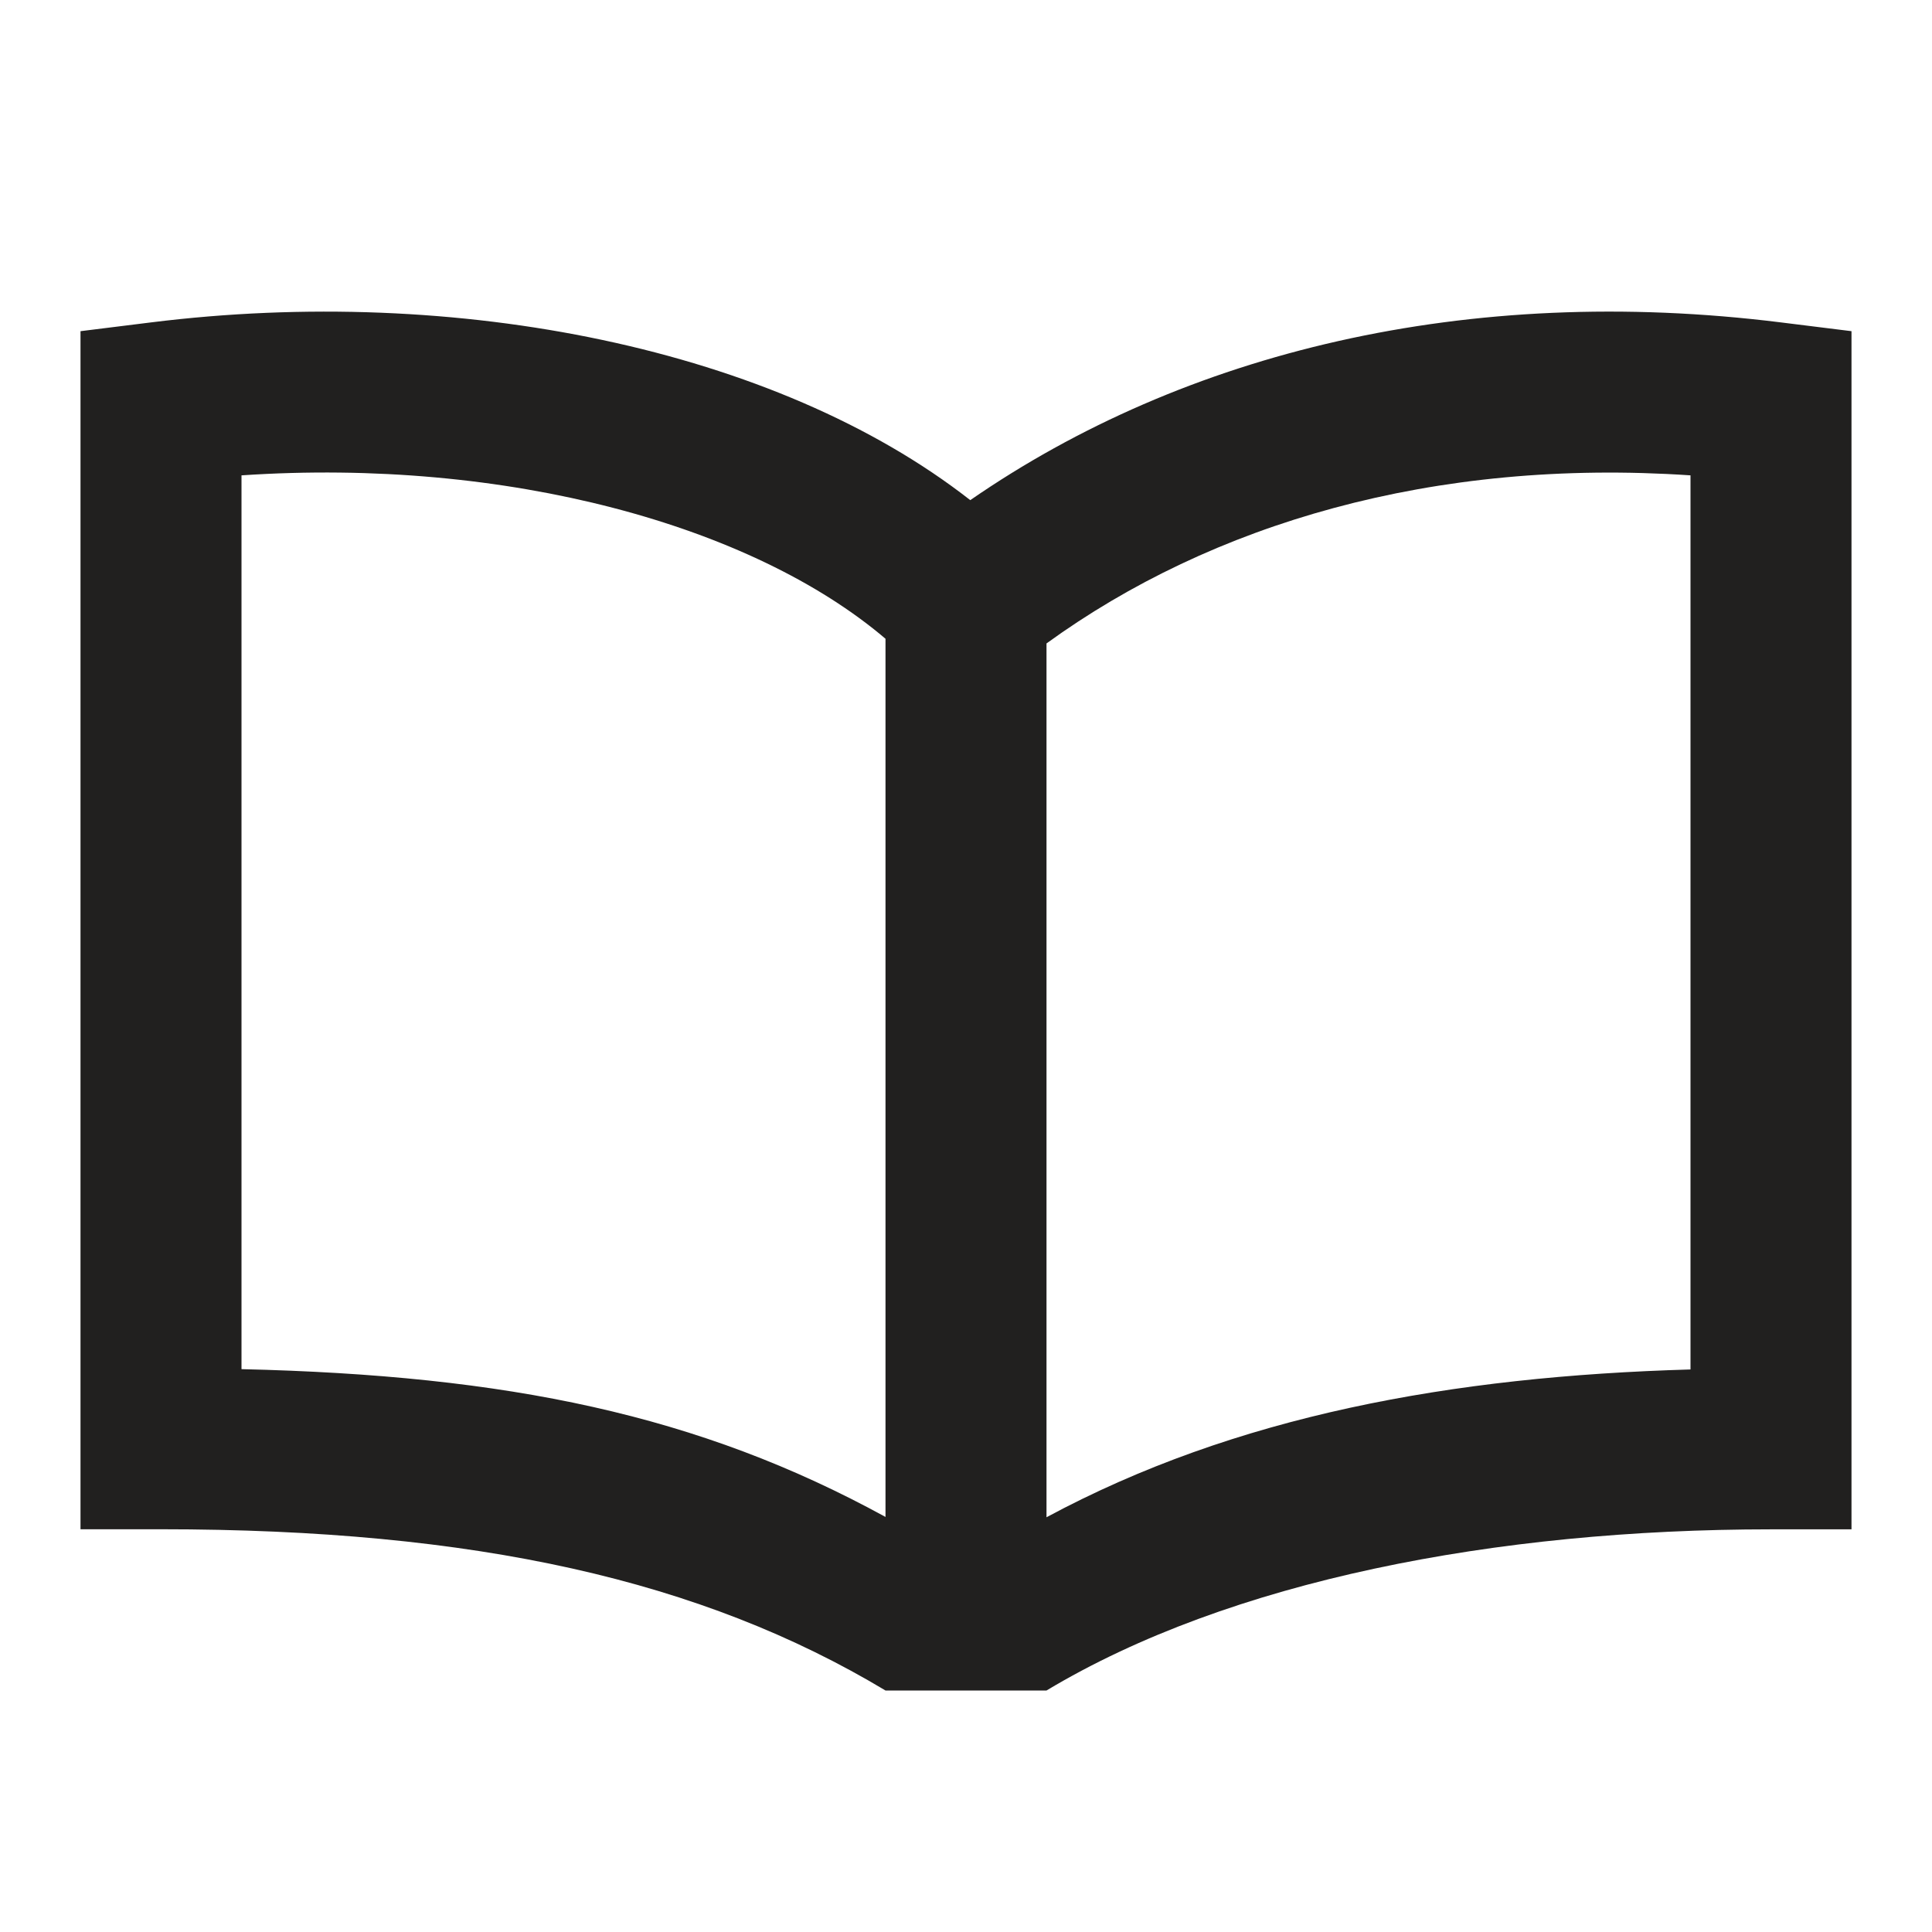 <svg width="24" height="24" viewBox="0 0 24 24" fill="none" xmlns="http://www.w3.org/2000/svg">
<path fill-rule="evenodd" clip-rule="evenodd" d="M13 21C15.277 19.634 18.581 18.998 22 18.998H23V4.114L22.123 4.005C18.228 3.52 14.719 4.371 12.053 6.213C9.64 4.326 5.678 3.531 1.876 4.005L1 4.114V18.997H2C5.904 18.997 8.715 19.629 11 21H13ZM3 17.008V5.905C6.296 5.683 9.344 6.526 11 7.935V18.844C8.68 17.573 6.304 17.085 3 17.008ZM13 18.848C15.348 17.585 18.038 17.097 21 17.012V5.905C17.81 5.689 15.054 6.503 13 7.993V18.848Z" fill="#21201F"/>
</svg>
